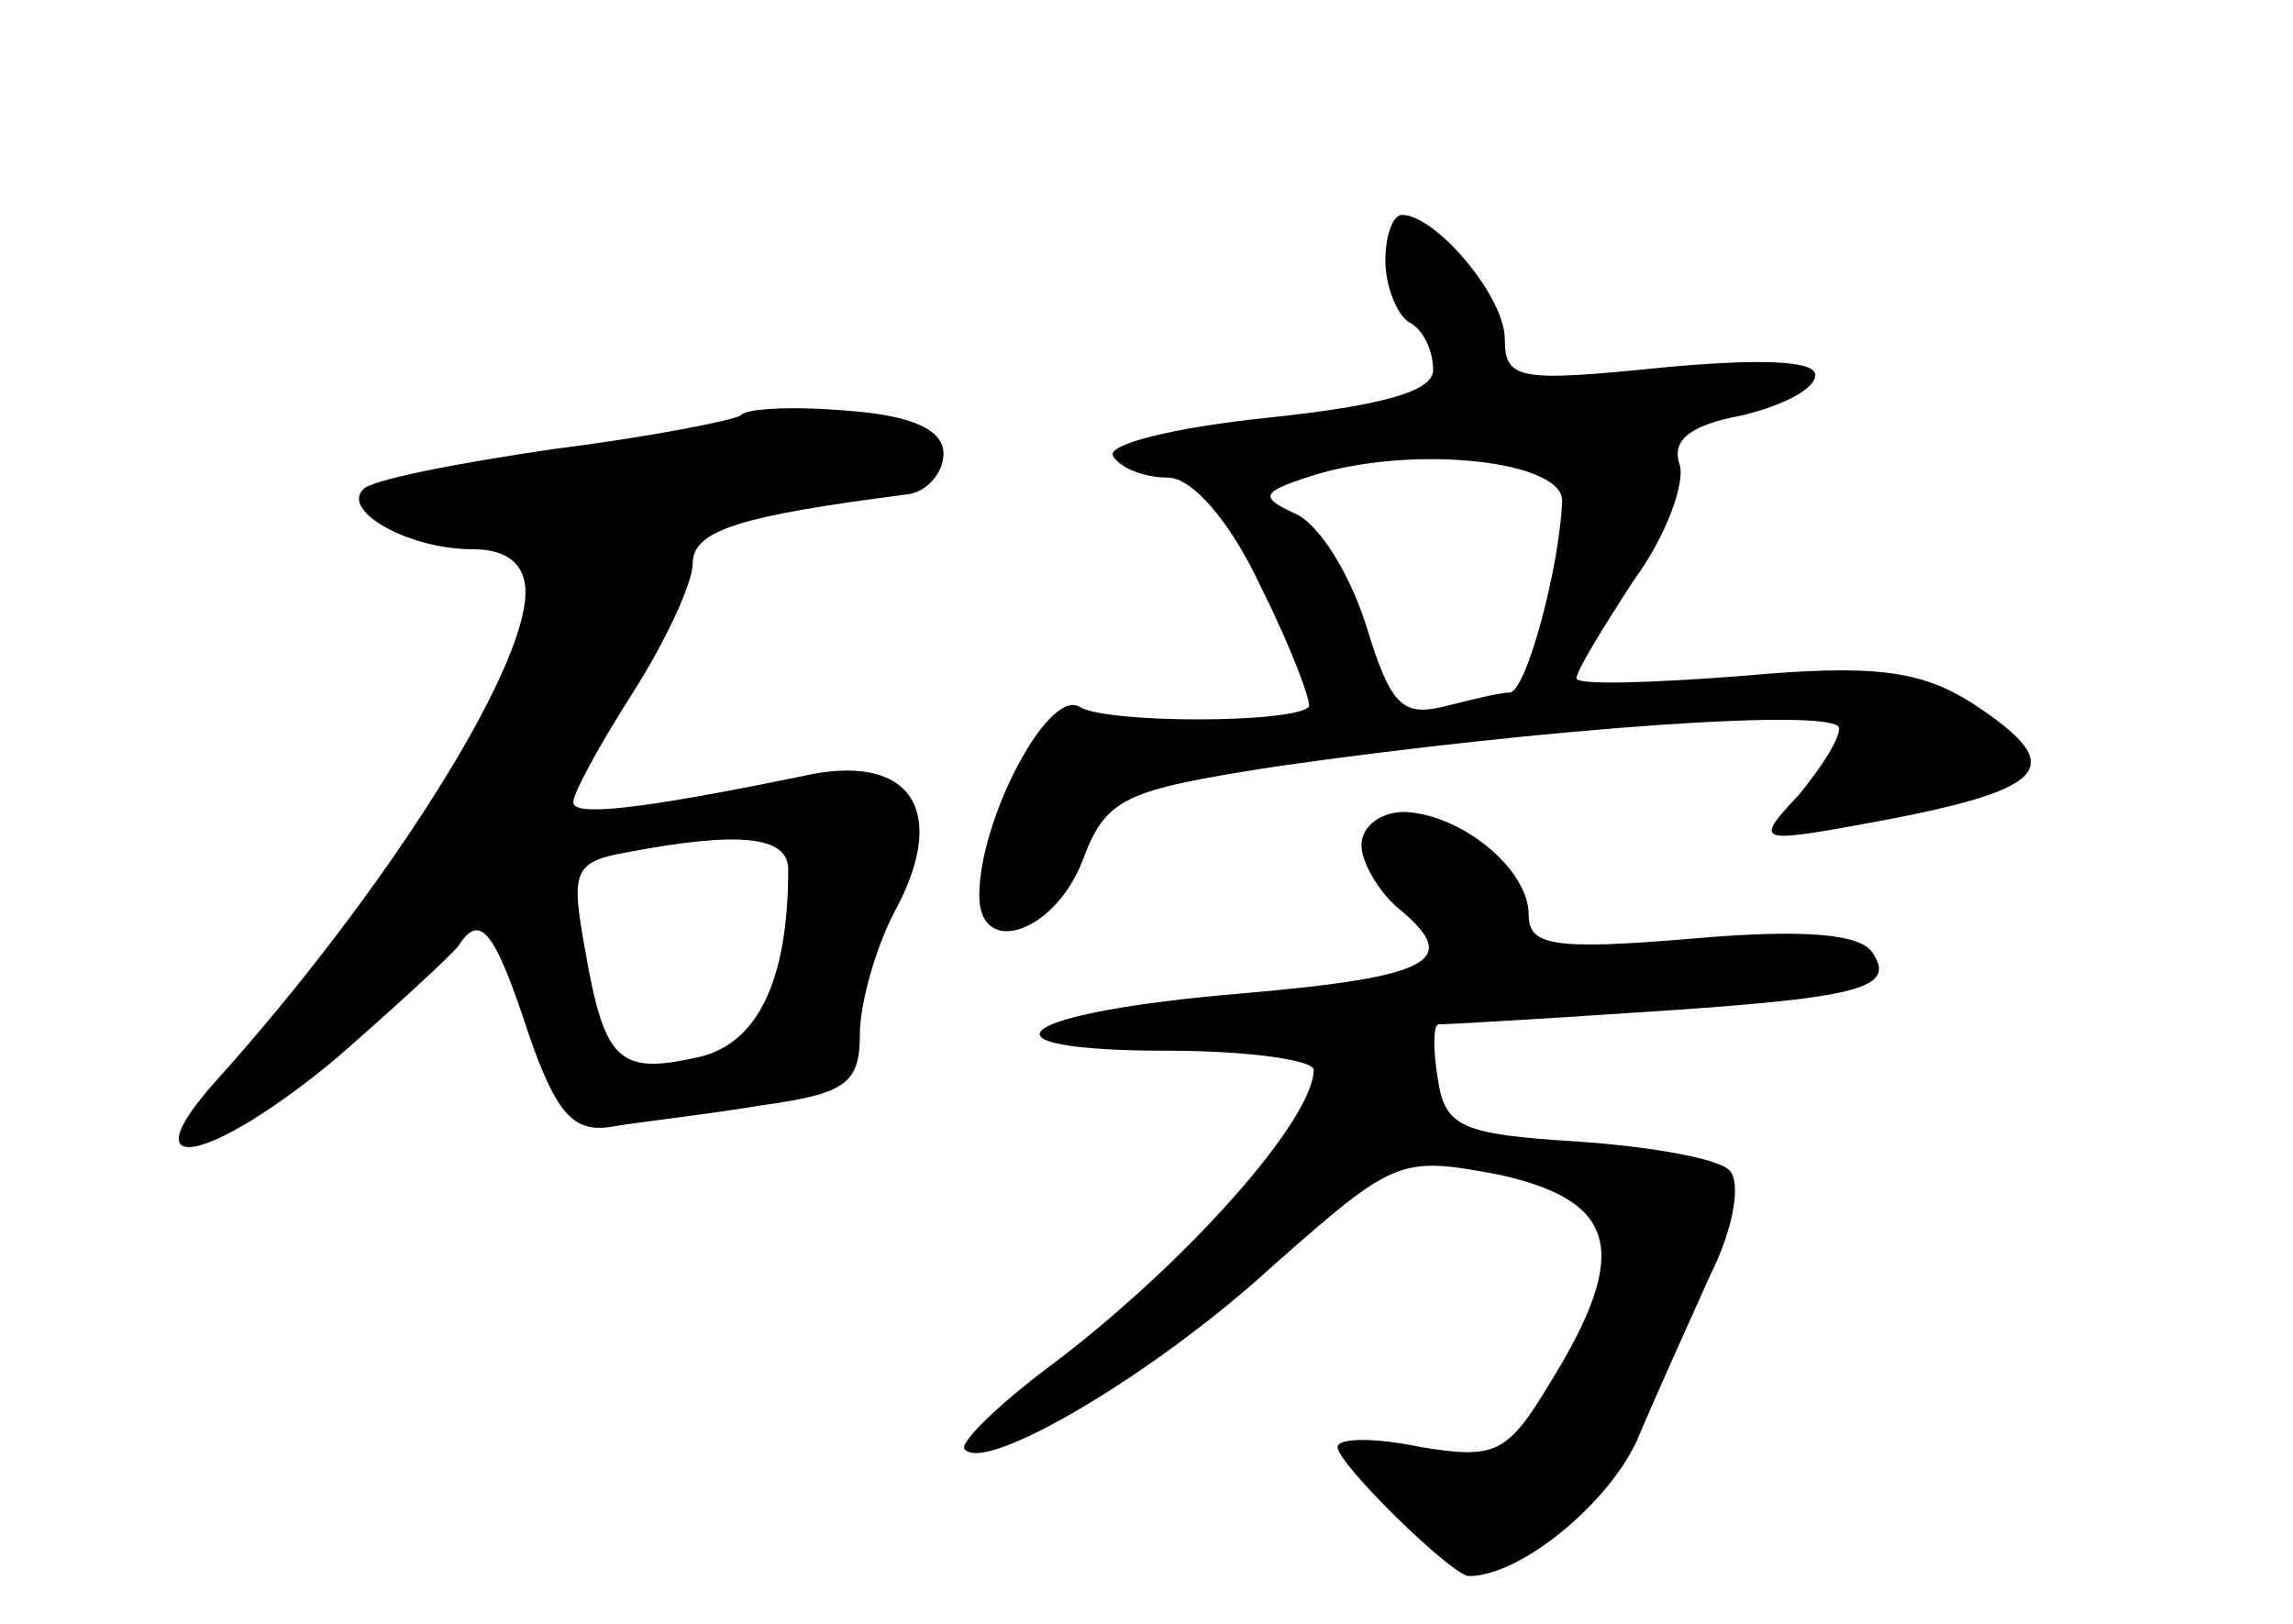 <?xml version="1.0" standalone="no"?>
<!DOCTYPE svg PUBLIC "-//W3C//DTD SVG 20010904//EN"
 "http://www.w3.org/TR/2001/REC-SVG-20010904/DTD/svg10.dtd">
<svg version="1.0" xmlns="http://www.w3.org/2000/svg"
 width="96pt" height="68pt" viewBox="0 0 96 68"
 preserveAspectRatio="xMidYMid meet">
<g transform="translate(0,68) scale(0.1,-0.1)"
fill="#000000" stroke="none">
<path d="M580 571 c0 -11 5 -23 10 -26 6 -3 10 -12 10 -20 0 -9 -22 -15 -70
-20 -38 -4 -67 -11 -64 -16 3 -5 13 -9 23 -9 10 0 26 -18 39 -46 13 -26 21
-48 20 -50 -7 -7 -85 -7 -96 0 -13 8 -42 -47 -42 -79 0 -26 31 -16 43 14 10
27 17 30 81 40 112 16 236 25 236 16 0 -5 -8 -17 -17 -28 -18 -19 -17 -20 22
-13 84 15 93 24 50 52 -21 13 -40 16 -95 11 -39 -3 -70 -4 -70 -1 0 3 11 21
24 41 14 19 22 42 19 49 -3 10 5 16 26 20 17 4 31 11 31 17 0 6 -23 7 -65 3
-59 -6 -65 -5 -65 12 0 18 -29 52 -43 52 -4 0 -7 -9 -7 -19z m74 -101 c-1 -27
-15 -80 -22 -80 -4 0 -16 -3 -28 -6 -17 -4 -22 1 -32 34 -7 22 -20 43 -30 47
-15 7 -14 9 8 16 42 13 105 6 104 -11z"/>
<path d="M310 506 c-3 -2 -38 -9 -78 -14 -41 -6 -77 -13 -80 -17 -9 -9 19 -25
46 -25 14 0 22 -6 22 -18 0 -33 -59 -126 -129 -204 -38 -42 -4 -36 50 9 24 21
47 42 51 47 9 14 15 7 30 -39 11 -31 18 -39 33 -37 11 2 39 5 63 9 36 5 42 9
42 30 0 13 7 38 16 54 21 41 4 64 -40 54 -68 -14 -96 -17 -96 -11 0 4 11 24
25 46 14 22 25 46 25 54 0 14 20 20 90 29 8 1 15 9 15 17 0 10 -13 16 -40 18
-23 2 -43 1 -45 -2z m20 -190 c0 -47 -13 -74 -39 -79 -32 -7 -38 -1 -46 45 -6
33 -5 37 17 41 47 9 68 7 68 -7z"/>
<path d="M570 326 c0 -7 7 -19 15 -26 27 -22 16 -29 -65 -36 -96 -8 -116 -24
-31 -24 34 0 61 -4 61 -8 0 -21 -55 -83 -113 -126 -21 -16 -36 -31 -33 -33 9
-10 80 32 129 77 51 45 53 46 95 38 49 -11 55 -32 21 -87 -18 -30 -23 -32 -54
-27 -19 4 -35 4 -35 0 0 -7 48 -54 55 -54 21 0 57 29 70 56 8 19 22 50 31 70
10 20 13 39 8 44 -5 5 -34 10 -64 12 -48 3 -55 6 -58 26 -2 12 -2 22 0 23 2 0
39 2 83 5 94 6 109 10 99 25 -5 8 -29 10 -75 6 -59 -5 -69 -3 -69 10 0 19 -28
42 -52 43 -10 0 -18 -6 -18 -14z"/>
</g>
</svg>
